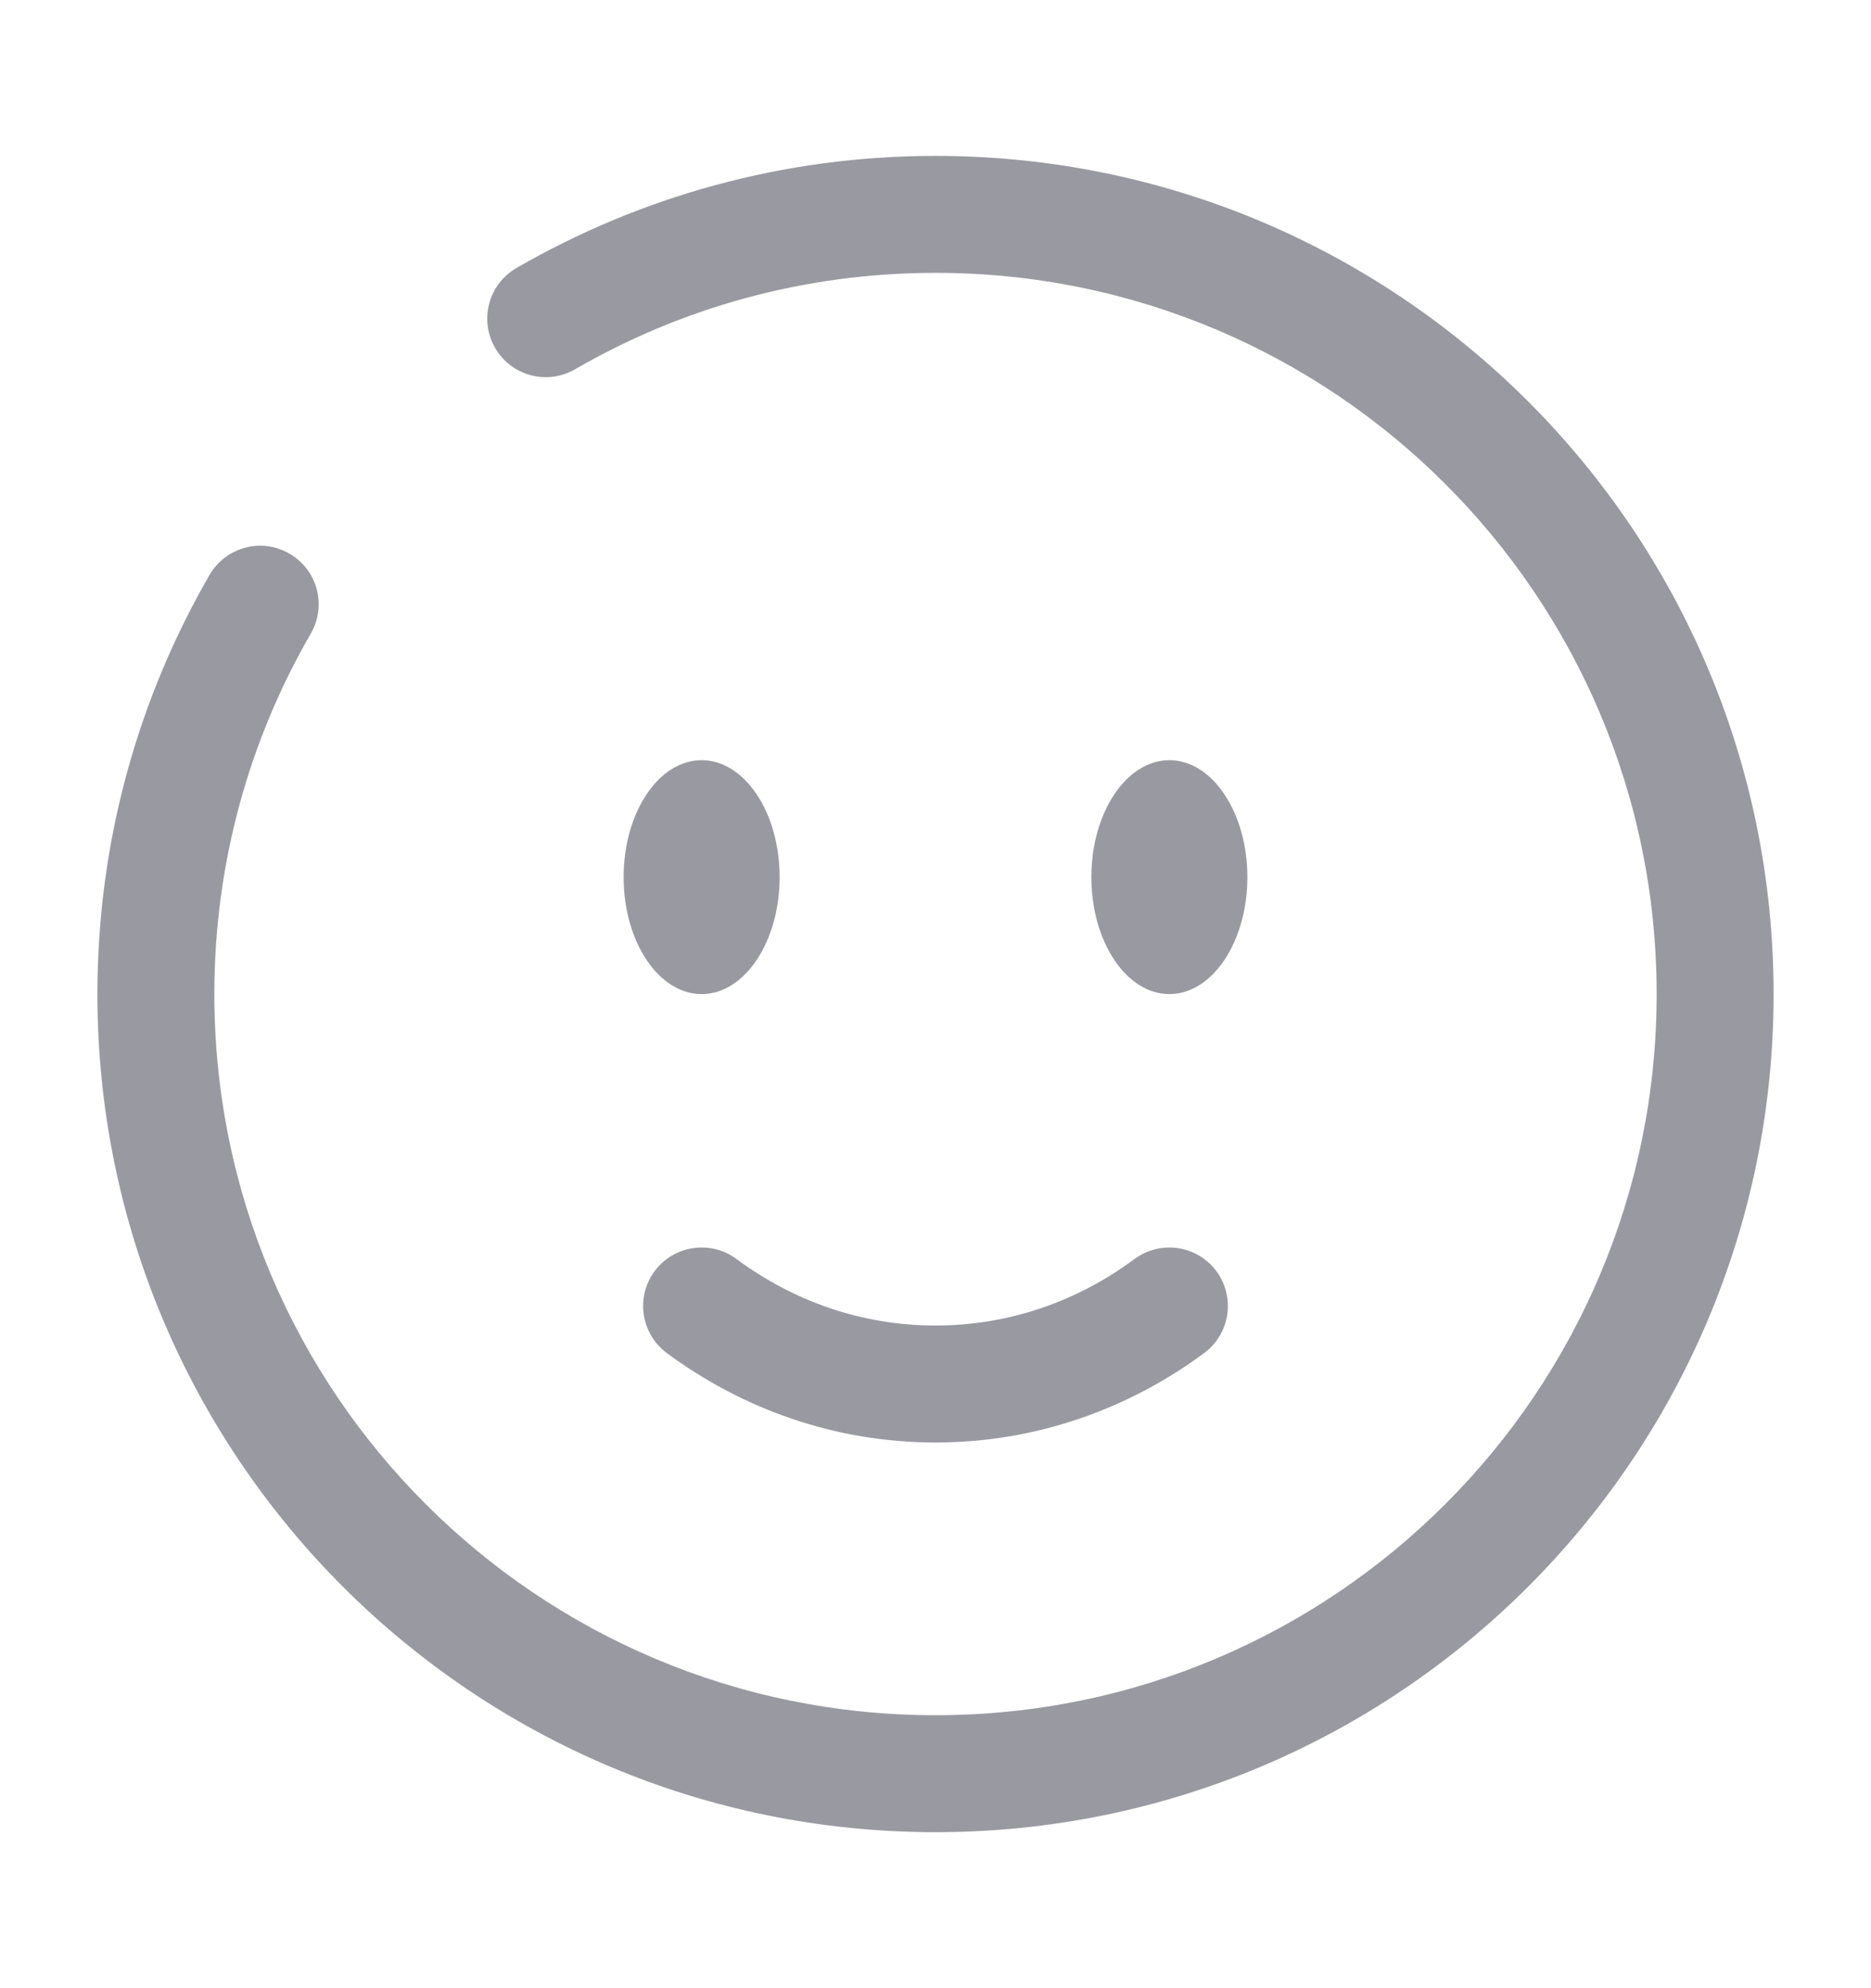 <svg width="16" height="17" viewBox="0 0 16 17" fill="none" xmlns="http://www.w3.org/2000/svg">
<path fill-rule="evenodd" clip-rule="evenodd" d="M5.598 10.869C5.763 10.647 6.076 10.601 6.298 10.765C6.783 11.125 7.369 11.334 8 11.334C8.631 11.334 9.217 11.125 9.702 10.765C9.924 10.601 10.237 10.647 10.402 10.869C10.566 11.091 10.52 11.404 10.298 11.569C9.649 12.049 8.857 12.334 8 12.334C7.143 12.334 6.351 12.049 5.702 11.569C5.48 11.404 5.434 11.091 5.598 10.869Z" fill="#9999A1"/>
<path d="M10.667 7.5C10.667 8.052 10.368 8.5 10 8.5C9.632 8.5 9.333 8.052 9.333 7.5C9.333 6.948 9.632 6.5 10 6.5C10.368 6.5 10.667 6.948 10.667 7.5Z" fill="#9999A1"/>
<path d="M6.667 7.5C6.667 8.052 6.368 8.5 6 8.5C5.632 8.5 5.333 8.052 5.333 7.5C5.333 6.948 5.632 6.5 6 6.5C6.368 6.5 6.667 6.948 6.667 7.5Z" fill="#9999A1"/>
<path fill-rule="evenodd" clip-rule="evenodd" d="M8 2.333C6.876 2.333 5.823 2.633 4.917 3.158C4.678 3.296 4.372 3.214 4.234 2.975C4.096 2.736 4.177 2.43 4.416 2.292C5.471 1.682 6.695 1.333 8 1.333C11.958 1.333 15.167 4.542 15.167 8.5C15.167 12.458 11.958 15.666 8 15.666C4.042 15.666 0.833 12.458 0.833 8.5C0.833 7.195 1.182 5.971 1.792 4.916C1.931 4.677 2.236 4.595 2.475 4.734C2.715 4.872 2.796 5.178 2.658 5.417C2.134 6.323 1.833 7.376 1.833 8.5C1.833 11.905 4.594 14.666 8 14.666C11.406 14.666 14.167 11.905 14.167 8.5C14.167 5.094 11.406 2.333 8 2.333Z" fill="#9999A1"/>
</svg>
